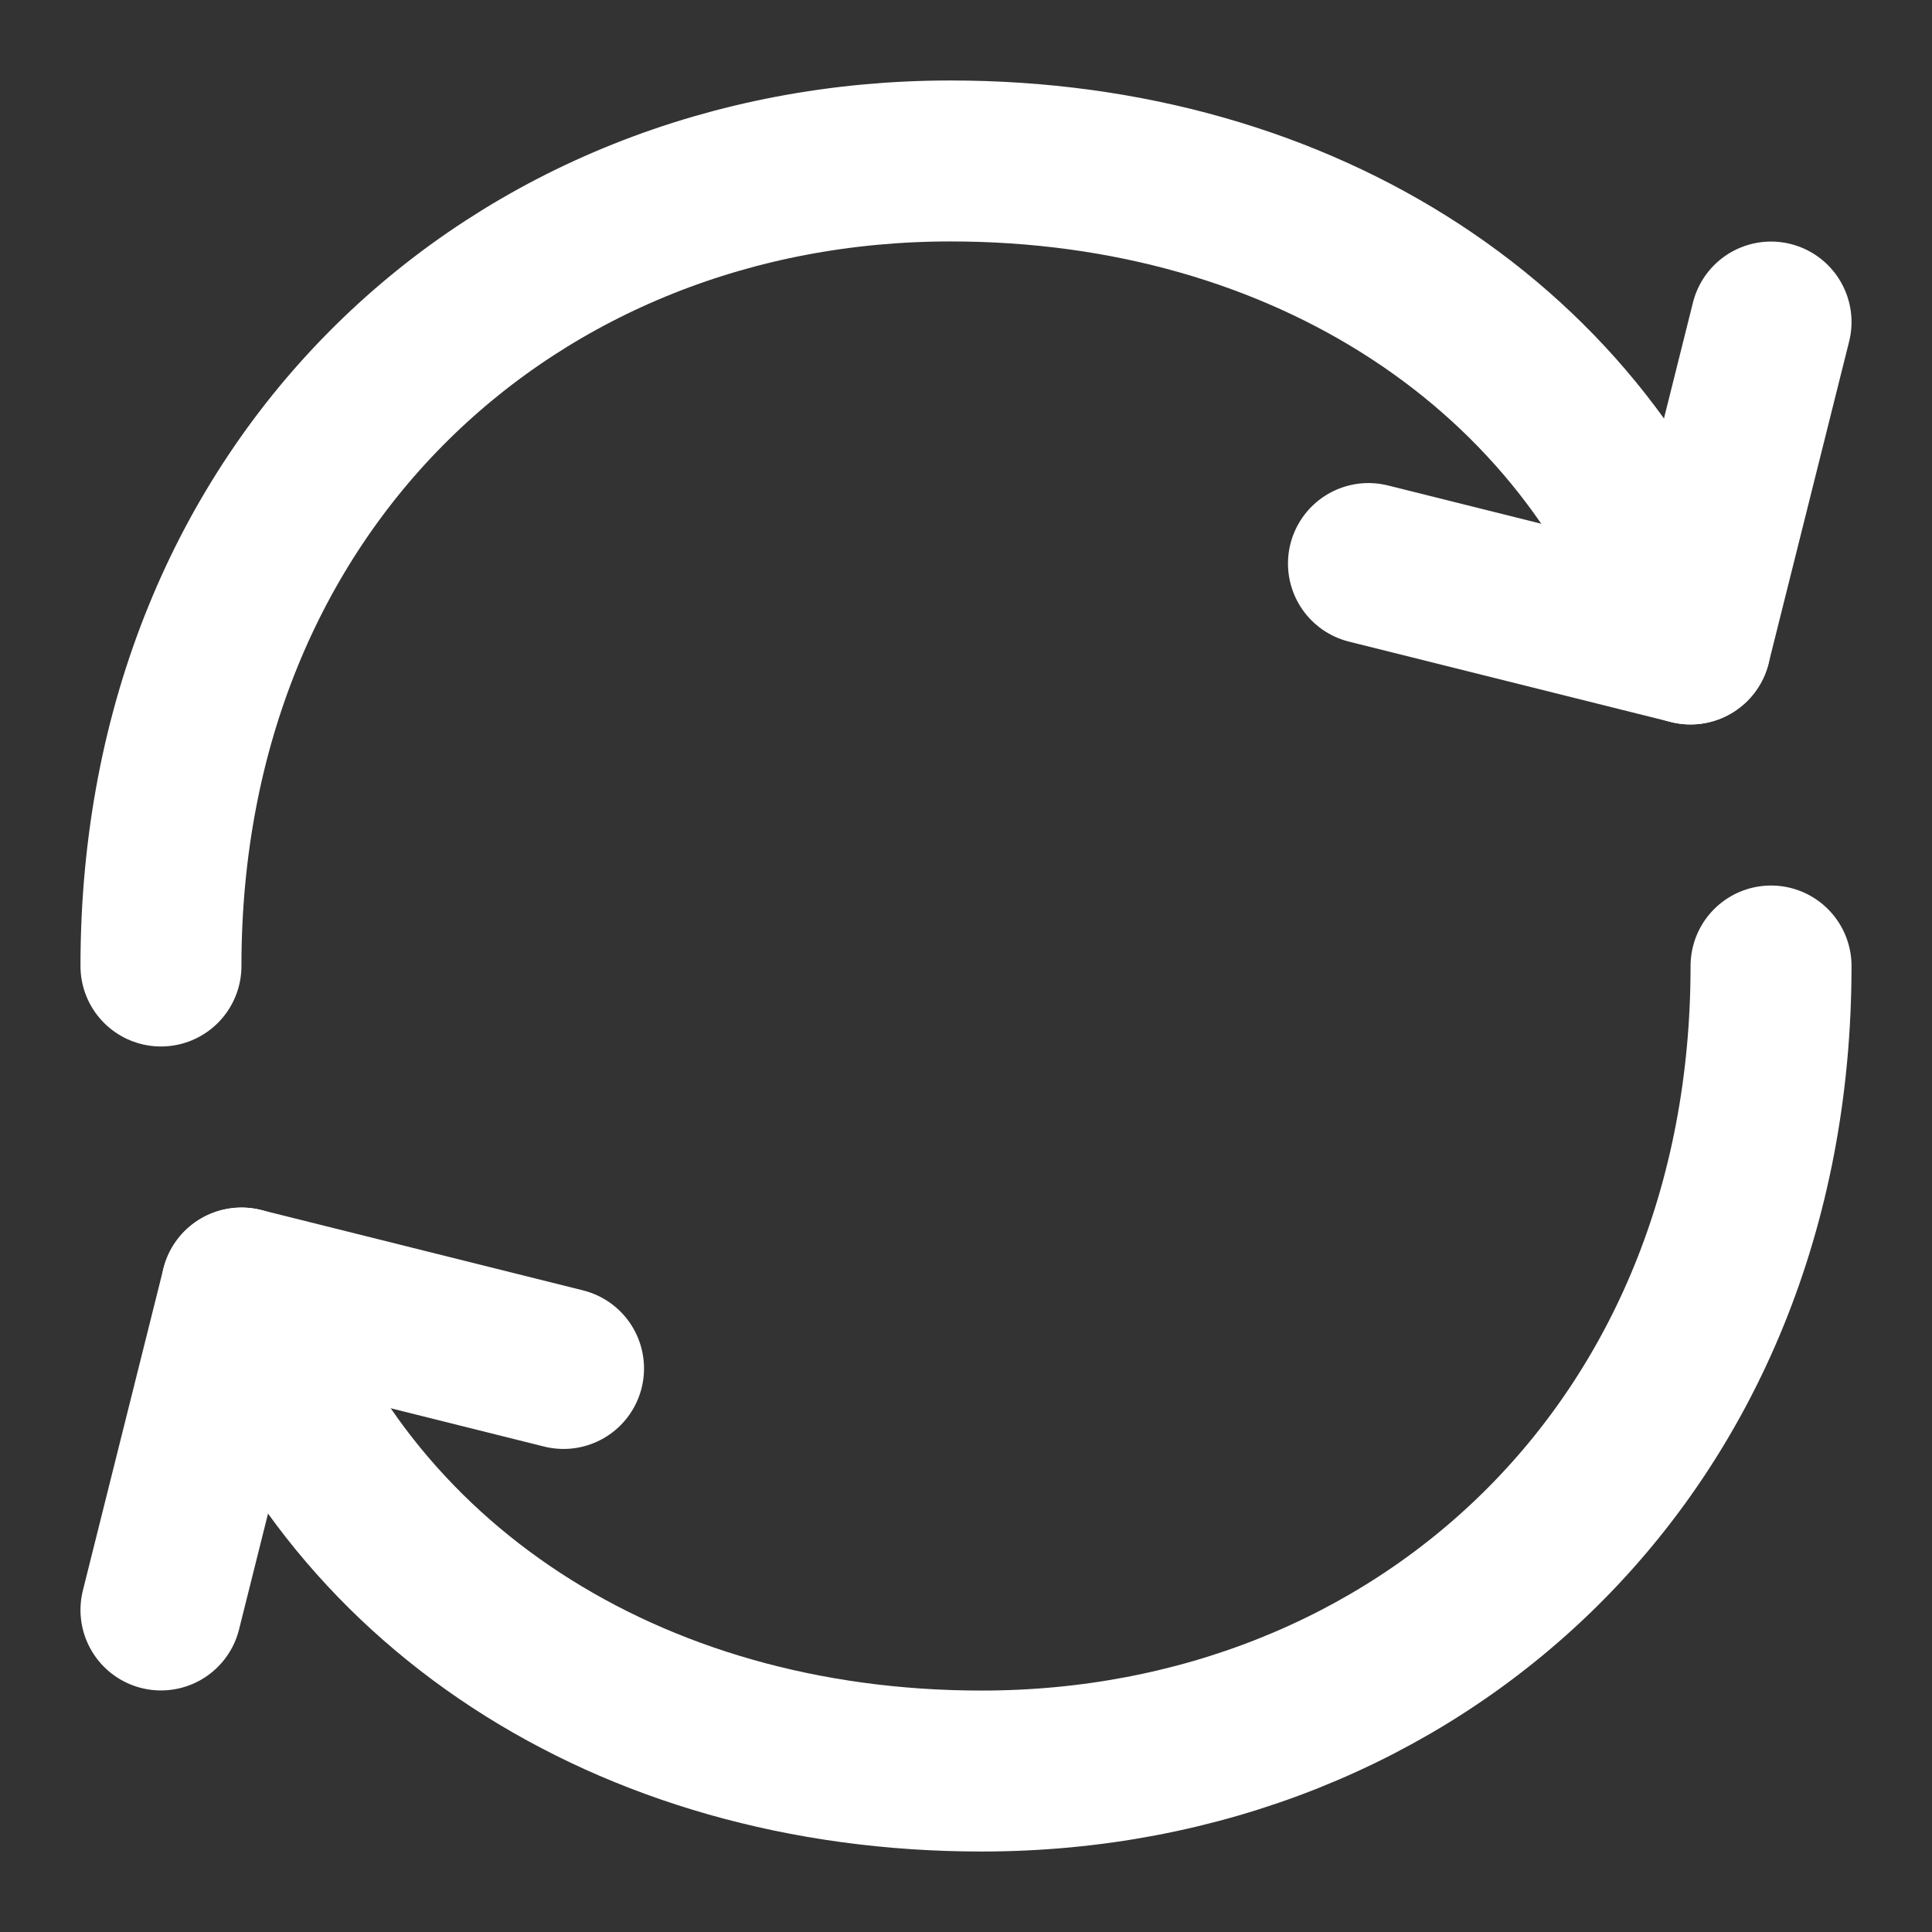 <svg width="16" height="16" viewBox="0 0 16 16" fill="none" xmlns="http://www.w3.org/2000/svg">
<rect x="0" y="0" width="16" height="16" fill="#333333" stroke="none"/>
<g clip-path="url(#clip0_108_703)">
<path d="M14.667 8C14.667 12 11.74 14.667 8.129 14.667C5.195 14.667 2.827 13.11 2 10.667M1.333 8C1.333 4 4.26 1.333 7.871 1.333C10.805 1.333 13.172 2.89 14 5.333" stroke="white" stroke-width="1.333" stroke-linecap="round" stroke-linejoin="round"/>
<path d="M4.667 11.333L2 10.667L1.333 13.333M11.333 4.667L14 5.333L14.667 2.667" stroke="white" stroke-width="1.333" stroke-linecap="round" stroke-linejoin="round"/>
</g>
<defs>
<clipPath id="clip0_108_703">
<rect width="16" height="16" fill="white"/>
</clipPath>
</defs>
</svg>
